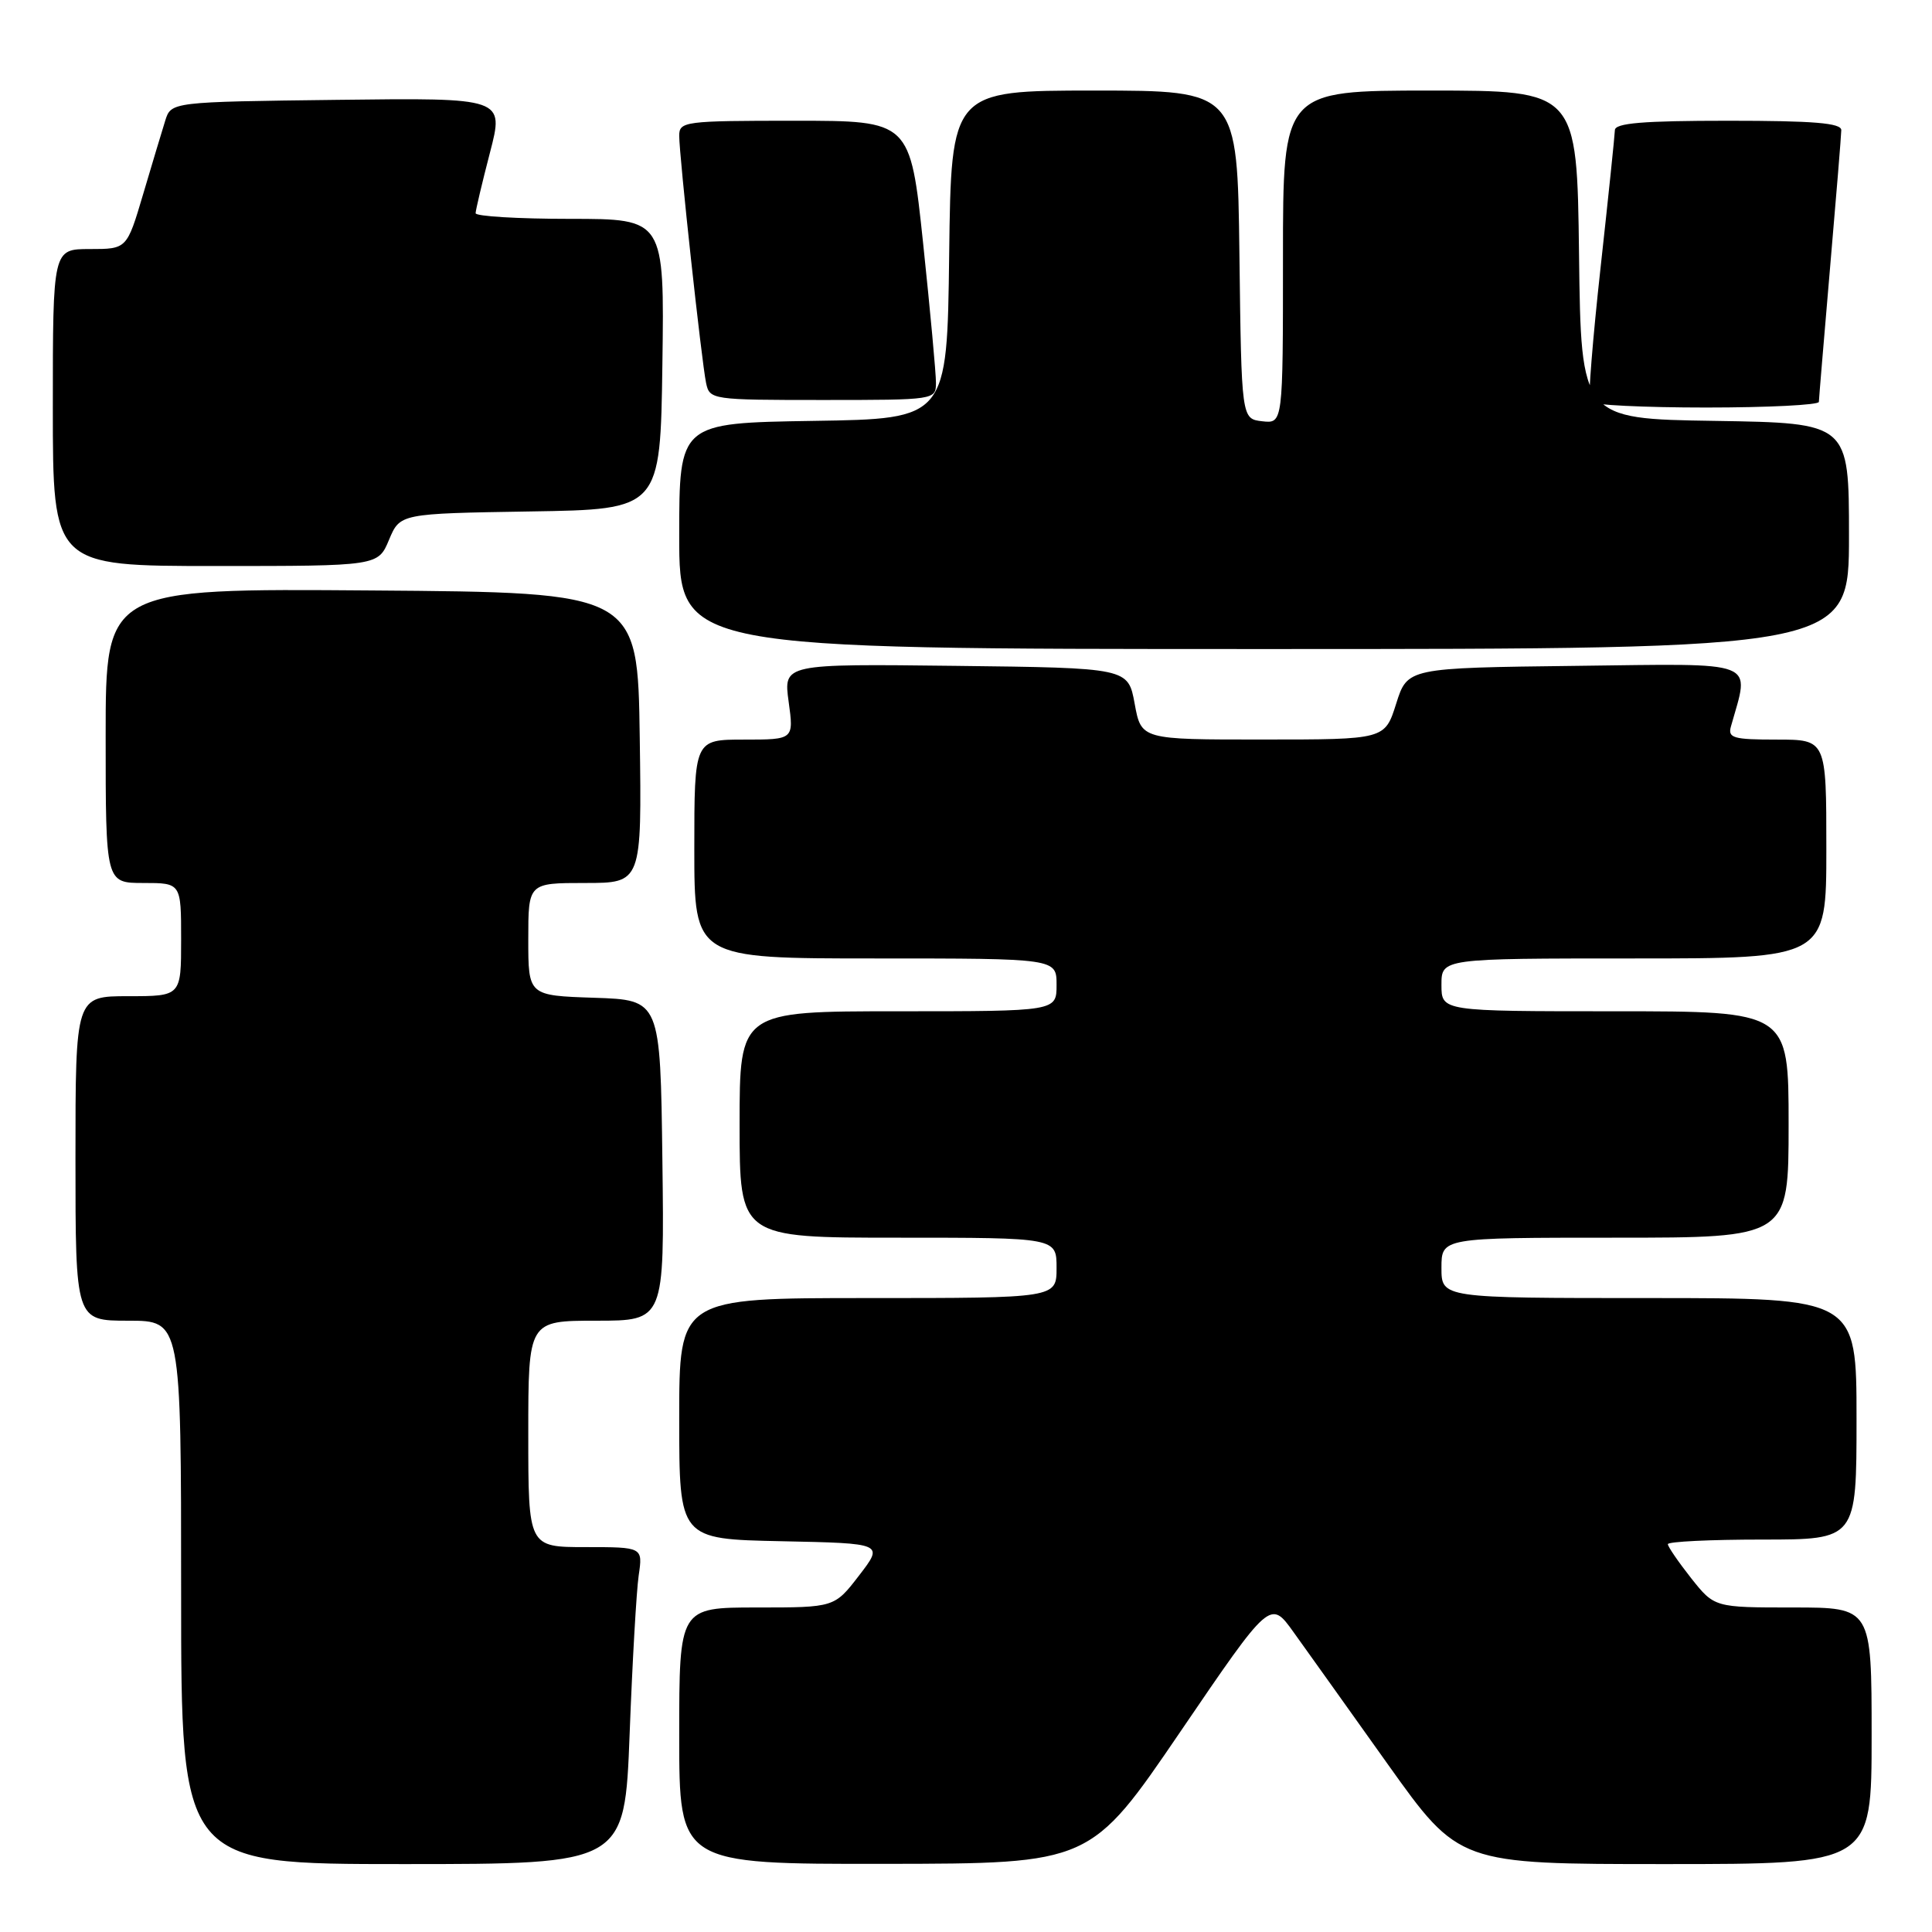 <?xml version="1.0" encoding="UTF-8" standalone="no"?>
<!DOCTYPE svg PUBLIC "-//W3C//DTD SVG 1.1//EN" "http://www.w3.org/Graphics/SVG/1.1/DTD/svg11.dtd" >
<svg xmlns="http://www.w3.org/2000/svg" xmlns:xlink="http://www.w3.org/1999/xlink" version="1.1" viewBox="0 0 256 256">
 <g >
 <path fill="currentColor"
d=" M 83.43 229.75 C 83.79 220.26 84.33 210.81 84.63 208.75 C 85.18 205.00 85.18 205.00 77.59 205.00 C 70.00 205.00 70.00 205.00 70.00 190.00 C 70.00 175.00 70.00 175.00 79.02 175.00 C 88.04 175.00 88.04 175.00 87.77 153.75 C 87.50 132.50 87.50 132.50 78.75 132.21 C 70.00 131.92 70.00 131.92 70.00 124.46 C 70.00 117.00 70.00 117.00 77.52 117.00 C 85.04 117.00 85.04 117.00 84.77 97.75 C 84.50 78.50 84.50 78.50 49.25 78.24 C 14.00 77.97 14.00 77.97 14.00 97.49 C 14.00 117.00 14.00 117.00 19.00 117.00 C 24.00 117.00 24.00 117.00 24.00 124.50 C 24.00 132.00 24.00 132.00 17.00 132.00 C 10.00 132.00 10.00 132.00 10.00 153.50 C 10.00 175.00 10.00 175.00 17.00 175.00 C 24.00 175.00 24.00 175.00 24.00 211.00 C 24.00 247.00 24.00 247.00 53.39 247.00 C 82.77 247.00 82.77 247.00 83.43 229.75 Z  M 156.41 229.45 C 168.32 211.96 168.32 211.96 171.41 216.28 C 173.11 218.65 178.74 226.53 183.91 233.80 C 193.32 247.00 193.32 247.00 220.66 247.00 C 248.00 247.00 248.00 247.00 248.00 230.00 C 248.00 213.00 248.00 213.00 237.58 213.00 C 227.17 213.00 227.17 213.00 224.08 209.11 C 222.39 206.96 221.00 204.94 221.00 204.61 C 221.00 204.27 226.62 204.00 233.50 204.00 C 246.00 204.00 246.00 204.00 246.00 188.00 C 246.00 172.00 246.00 172.00 218.50 172.00 C 191.00 172.00 191.00 172.00 191.00 168.00 C 191.00 164.00 191.00 164.00 214.00 164.00 C 237.00 164.00 237.00 164.00 237.00 149.00 C 237.00 134.00 237.00 134.00 214.00 134.00 C 191.00 134.00 191.00 134.00 191.00 130.50 C 191.00 127.00 191.00 127.00 216.50 127.00 C 242.00 127.00 242.00 127.00 242.00 112.50 C 242.00 98.00 242.00 98.00 235.43 98.00 C 229.66 98.00 228.92 97.79 229.36 96.25 C 231.86 87.35 233.36 87.93 208.83 88.23 C 186.50 88.50 186.50 88.50 185.00 93.24 C 183.50 97.99 183.50 97.99 167.36 97.99 C 151.22 98.00 151.22 98.00 150.35 93.25 C 149.48 88.50 149.48 88.50 126.64 88.23 C 103.81 87.96 103.81 87.96 104.50 92.98 C 105.19 98.00 105.19 98.00 98.59 98.00 C 92.00 98.00 92.00 98.00 92.00 112.50 C 92.00 127.00 92.00 127.00 116.00 127.00 C 140.00 127.00 140.00 127.00 140.00 130.50 C 140.00 134.00 140.00 134.00 119.00 134.00 C 98.00 134.00 98.00 134.00 98.00 149.00 C 98.00 164.00 98.00 164.00 119.00 164.00 C 140.00 164.00 140.00 164.00 140.00 168.00 C 140.00 172.00 140.00 172.00 115.00 172.00 C 90.00 172.00 90.00 172.00 90.00 187.97 C 90.00 203.94 90.00 203.94 103.55 204.22 C 117.11 204.50 117.11 204.50 113.84 208.75 C 110.57 213.00 110.57 213.00 100.29 213.00 C 90.00 213.00 90.00 213.00 90.00 230.00 C 90.00 247.00 90.00 247.00 117.25 246.97 C 144.50 246.94 144.50 246.94 156.41 229.45 Z  M 245.00 71.02 C 245.00 56.05 245.00 56.05 227.25 55.77 C 209.50 55.50 209.50 55.50 209.23 33.75 C 208.96 12.00 208.96 12.00 189.48 12.00 C 170.00 12.00 170.00 12.00 170.00 34.07 C 170.00 56.13 170.00 56.13 167.25 55.82 C 164.50 55.50 164.50 55.50 164.23 33.75 C 163.96 12.00 163.96 12.00 145.00 12.00 C 126.04 12.00 126.04 12.00 125.77 33.75 C 125.50 55.50 125.50 55.50 107.75 55.77 C 90.00 56.05 90.00 56.05 90.00 71.02 C 90.00 86.00 90.00 86.00 167.50 86.00 C 245.00 86.00 245.00 86.00 245.00 71.02 Z  M 51.55 71.52 C 53.01 68.05 53.01 68.05 70.25 67.77 C 87.50 67.50 87.50 67.50 87.77 48.25 C 88.04 29.00 88.04 29.00 75.52 29.00 C 68.63 29.00 63.01 28.66 63.02 28.25 C 63.03 27.84 63.88 24.23 64.92 20.23 C 66.81 12.96 66.81 12.96 44.74 13.23 C 22.67 13.50 22.67 13.50 21.89 16.00 C 21.46 17.38 20.14 21.76 18.96 25.75 C 16.81 33.00 16.81 33.00 11.90 33.00 C 7.00 33.00 7.00 33.00 7.00 54.00 C 7.00 75.00 7.00 75.00 28.55 75.00 C 50.10 75.00 50.10 75.00 51.55 71.52 Z  M 241.01 53.25 C 241.02 52.84 241.69 44.85 242.49 35.50 C 243.30 26.15 243.97 17.94 243.98 17.25 C 244.00 16.30 240.34 16.00 229.00 16.00 C 217.68 16.00 213.99 16.31 213.98 17.25 C 213.96 17.94 213.11 26.15 212.08 35.50 C 211.05 44.85 210.41 52.84 210.66 53.25 C 210.91 53.66 217.84 54.00 226.06 54.00 C 234.28 54.00 241.01 53.66 241.01 53.25 Z  M 124.02 50.75 C 124.03 49.51 123.26 41.19 122.32 32.25 C 120.60 16.00 120.60 16.00 105.30 16.00 C 90.70 16.00 90.00 16.09 90.00 17.99 C 90.00 20.65 92.96 47.90 93.56 50.75 C 94.03 52.96 94.29 53.00 109.02 53.00 C 123.88 53.00 124.00 52.98 124.02 50.75 Z "/>
</g>
</svg>
